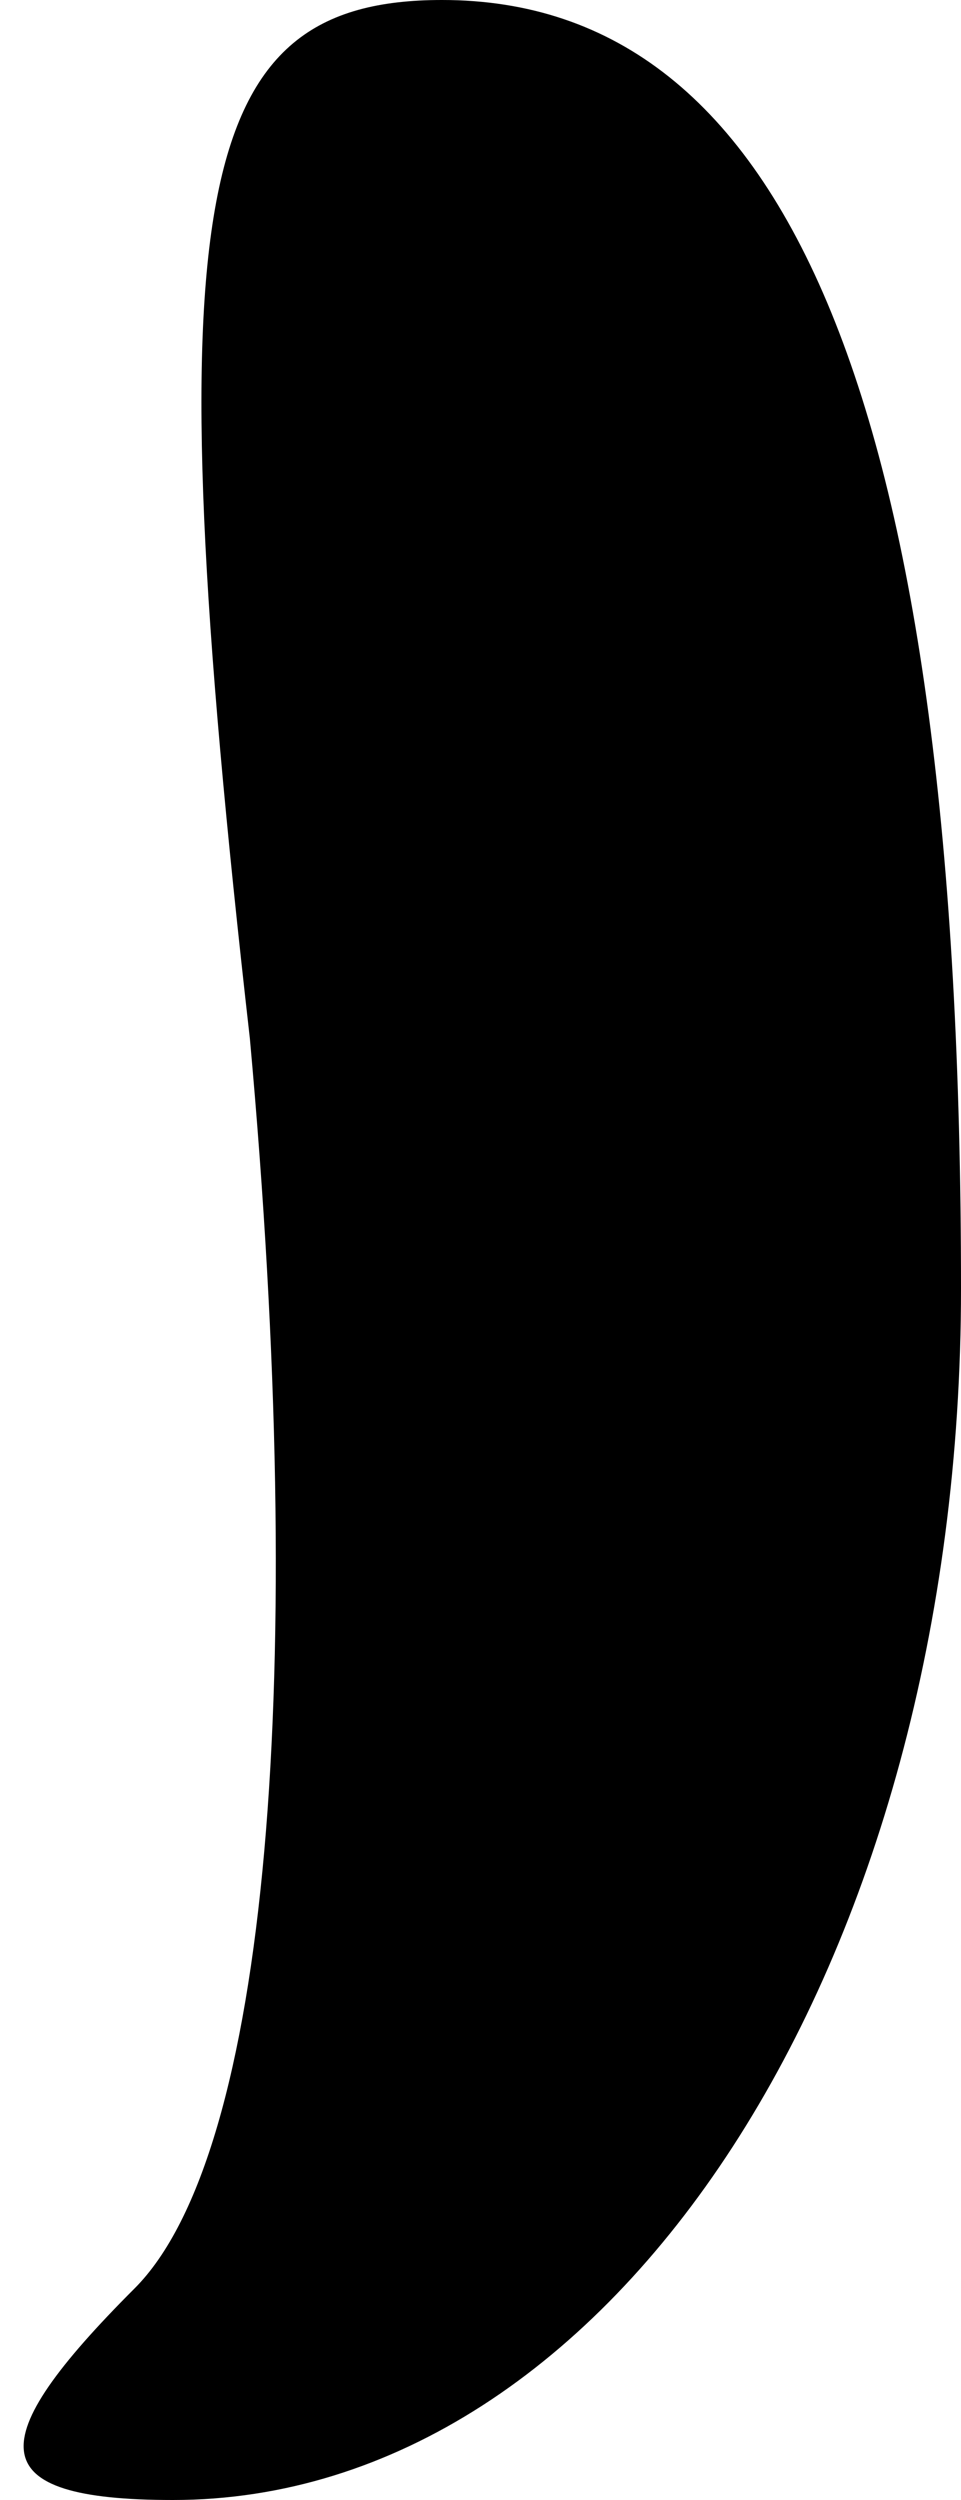 <?xml version="1.0" standalone="no"?>
<!DOCTYPE svg PUBLIC "-//W3C//DTD SVG 20010904//EN"
 "http://www.w3.org/TR/2001/REC-SVG-20010904/DTD/svg10.dtd">
<svg version="1.0" xmlns="http://www.w3.org/2000/svg"
 width="5pt" height="13pt" viewBox="0 0 5 13"
 preserveAspectRatio="xMidYMid meet">
<g transform="translate(0,13) scale(0.1,-0.1)"
fill="#000000" stroke="none">
<path fill="#000000" stroke="none" d="M13 76 c3 -33 1 -58 -6 -65 -8 -8 -8
-11 2 -11 23 0 41 28 41 63 0 46 -9 67 -27 67 -13 0 -15 -10 -10 -54z"/>
</g>
</svg>
